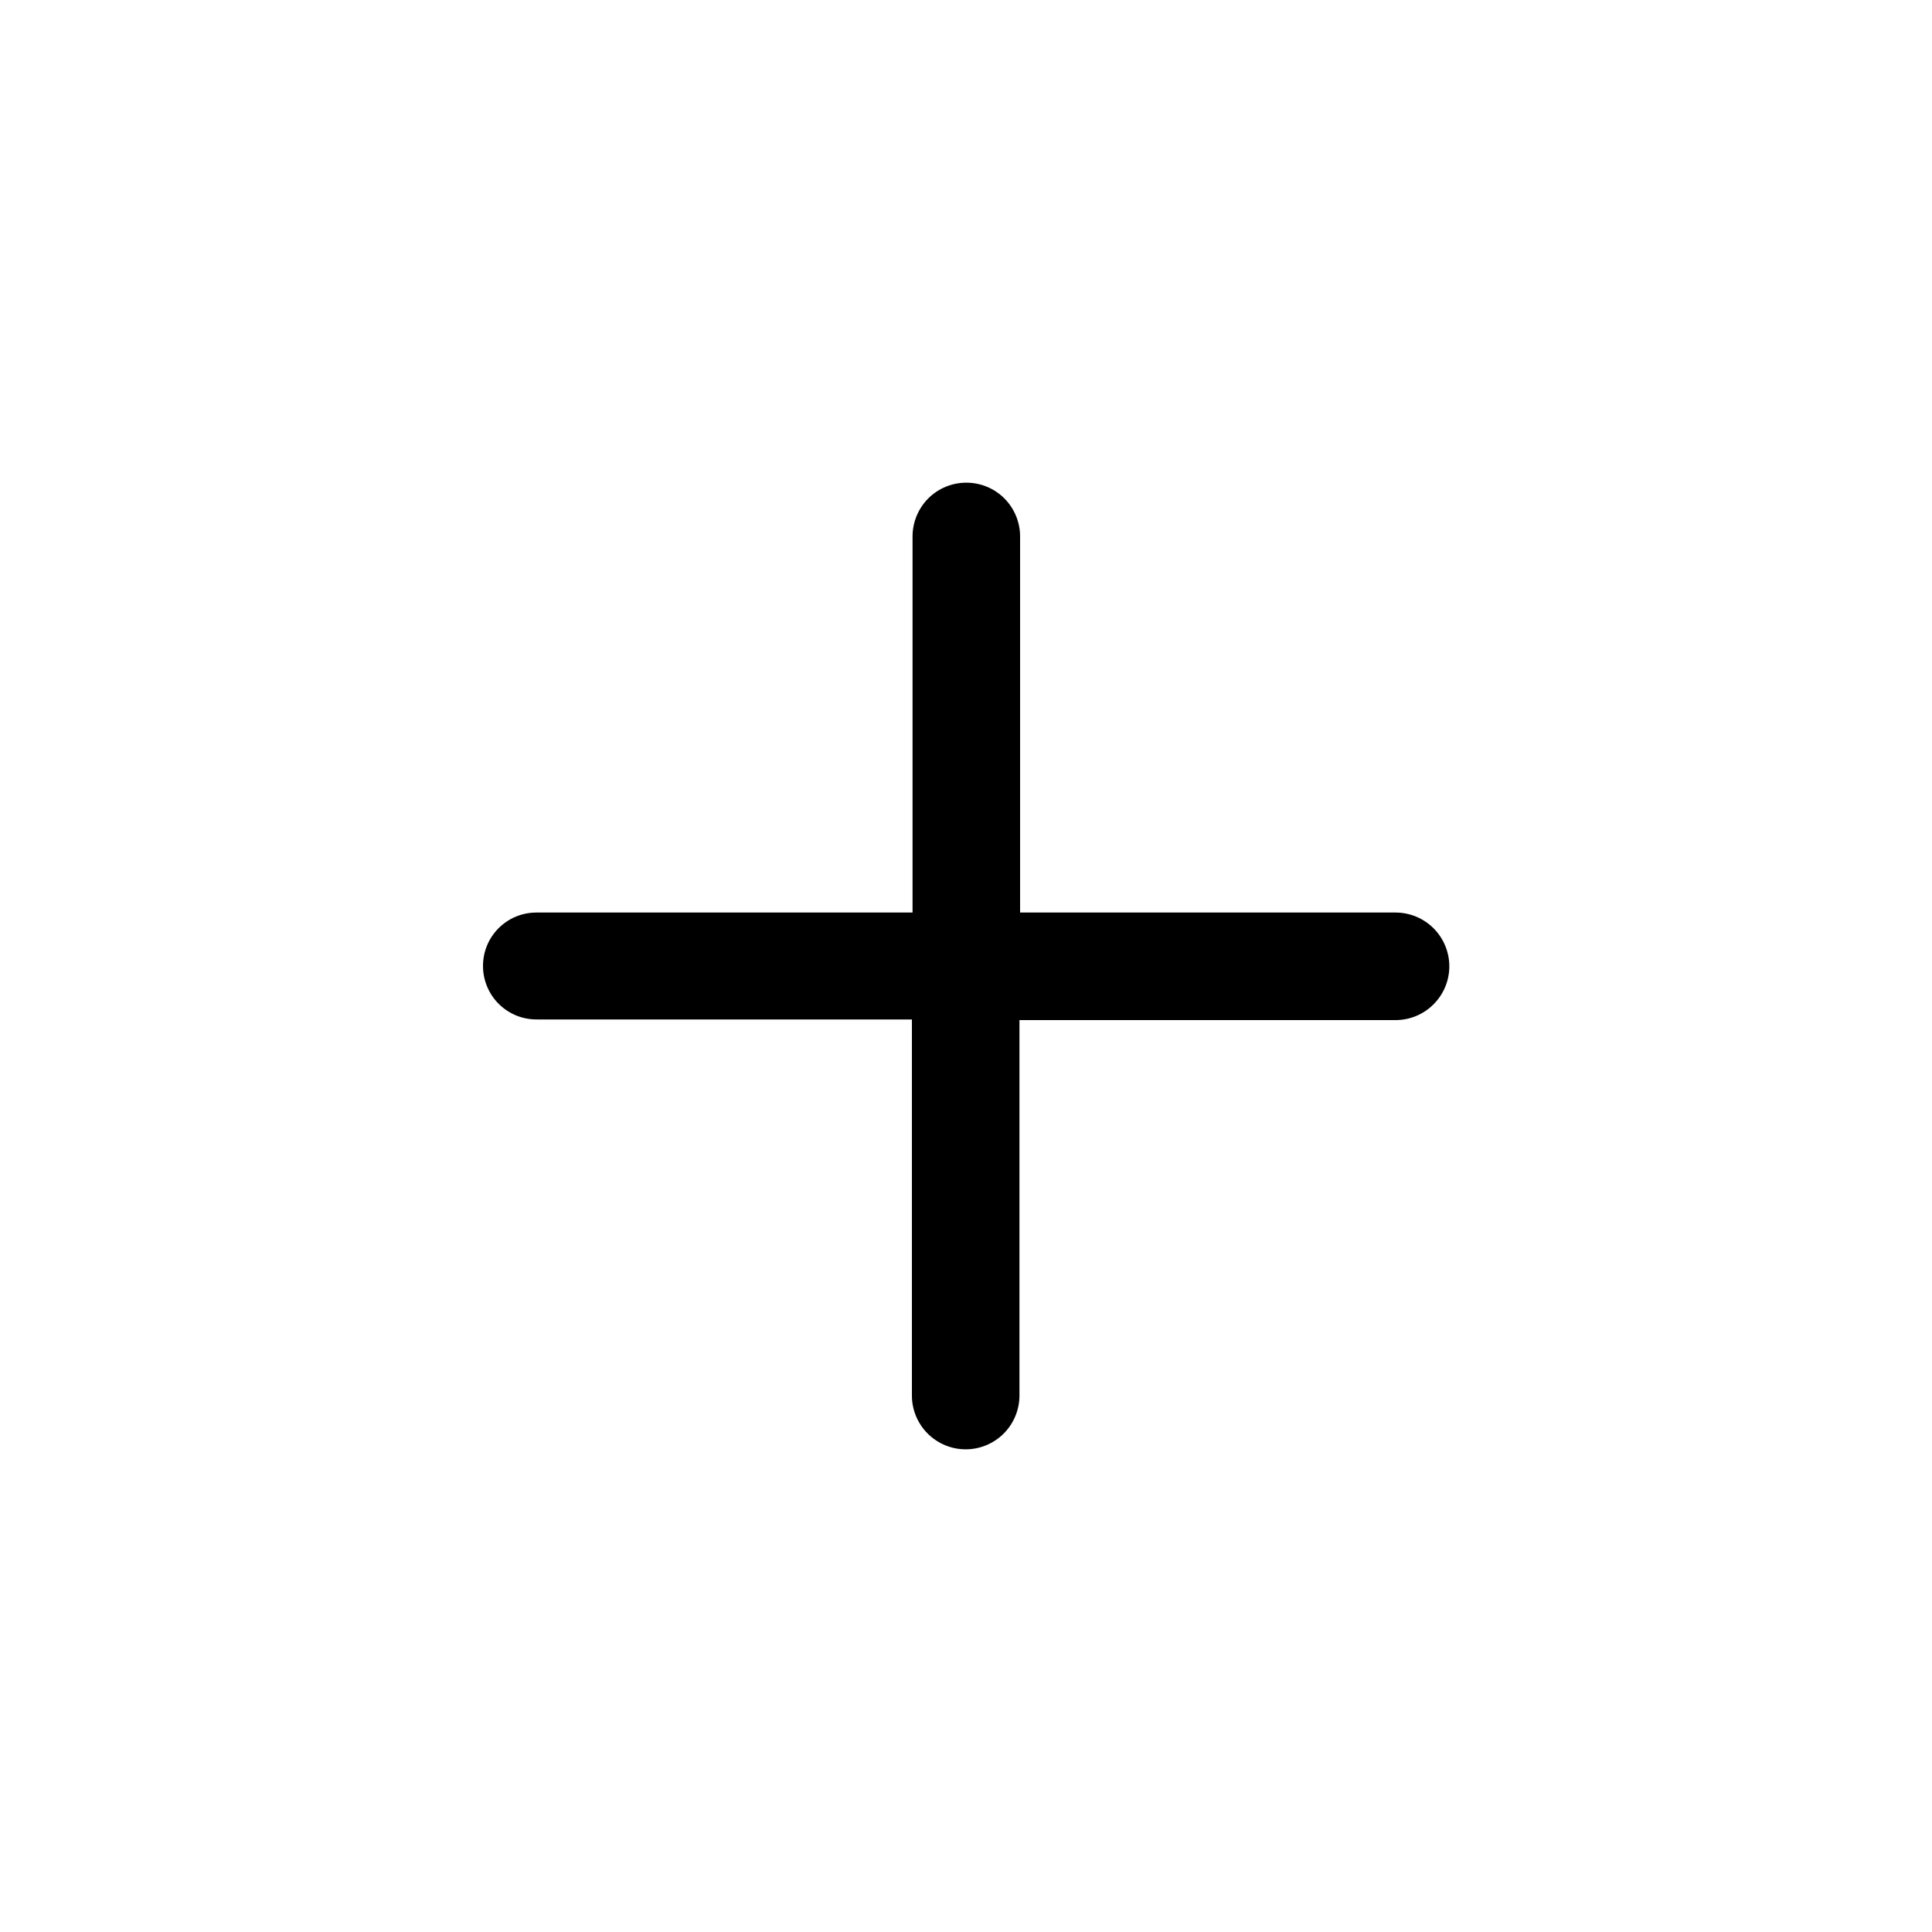 <svg width="36" height="36" viewBox="0 0 36 36" fill="none" xmlns="http://www.w3.org/2000/svg">
<g clip-path="url(#clip0_2_17094)">
<path d="M17.004 17.004V9.996C17.004 9.73 17.11 9.475 17.297 9.287C17.485 9.099 17.74 8.994 18.006 8.994C18.272 8.994 18.527 9.099 18.715 9.287C18.902 9.475 19.008 9.73 19.008 9.996V17.004H26.004C26.27 17.004 26.525 17.11 26.712 17.297C26.9 17.485 27.006 17.74 27.006 18.006C27.006 18.272 26.9 18.526 26.712 18.714C26.525 18.902 26.27 19.008 26.004 19.008H18.996V26.004C18.996 26.27 18.89 26.524 18.703 26.712C18.515 26.9 18.26 27.006 17.994 27.006C17.728 27.006 17.473 26.9 17.285 26.712C17.098 26.524 16.992 26.27 16.992 26.004V18.996H10.008C9.876 18.997 9.745 18.973 9.623 18.924C9.501 18.874 9.39 18.801 9.296 18.709C9.202 18.616 9.128 18.506 9.077 18.384C9.026 18.262 9 18.132 9 18C9 17.448 9.444 17.004 9.996 17.004H17.004Z" fill="black"/>
</g>
<defs>
<clipPath id="clip0_2_17094">
<rect width="24" height="24" fill="white" transform="translate(6 6)"/>
</clipPath>
</defs>
</svg>
